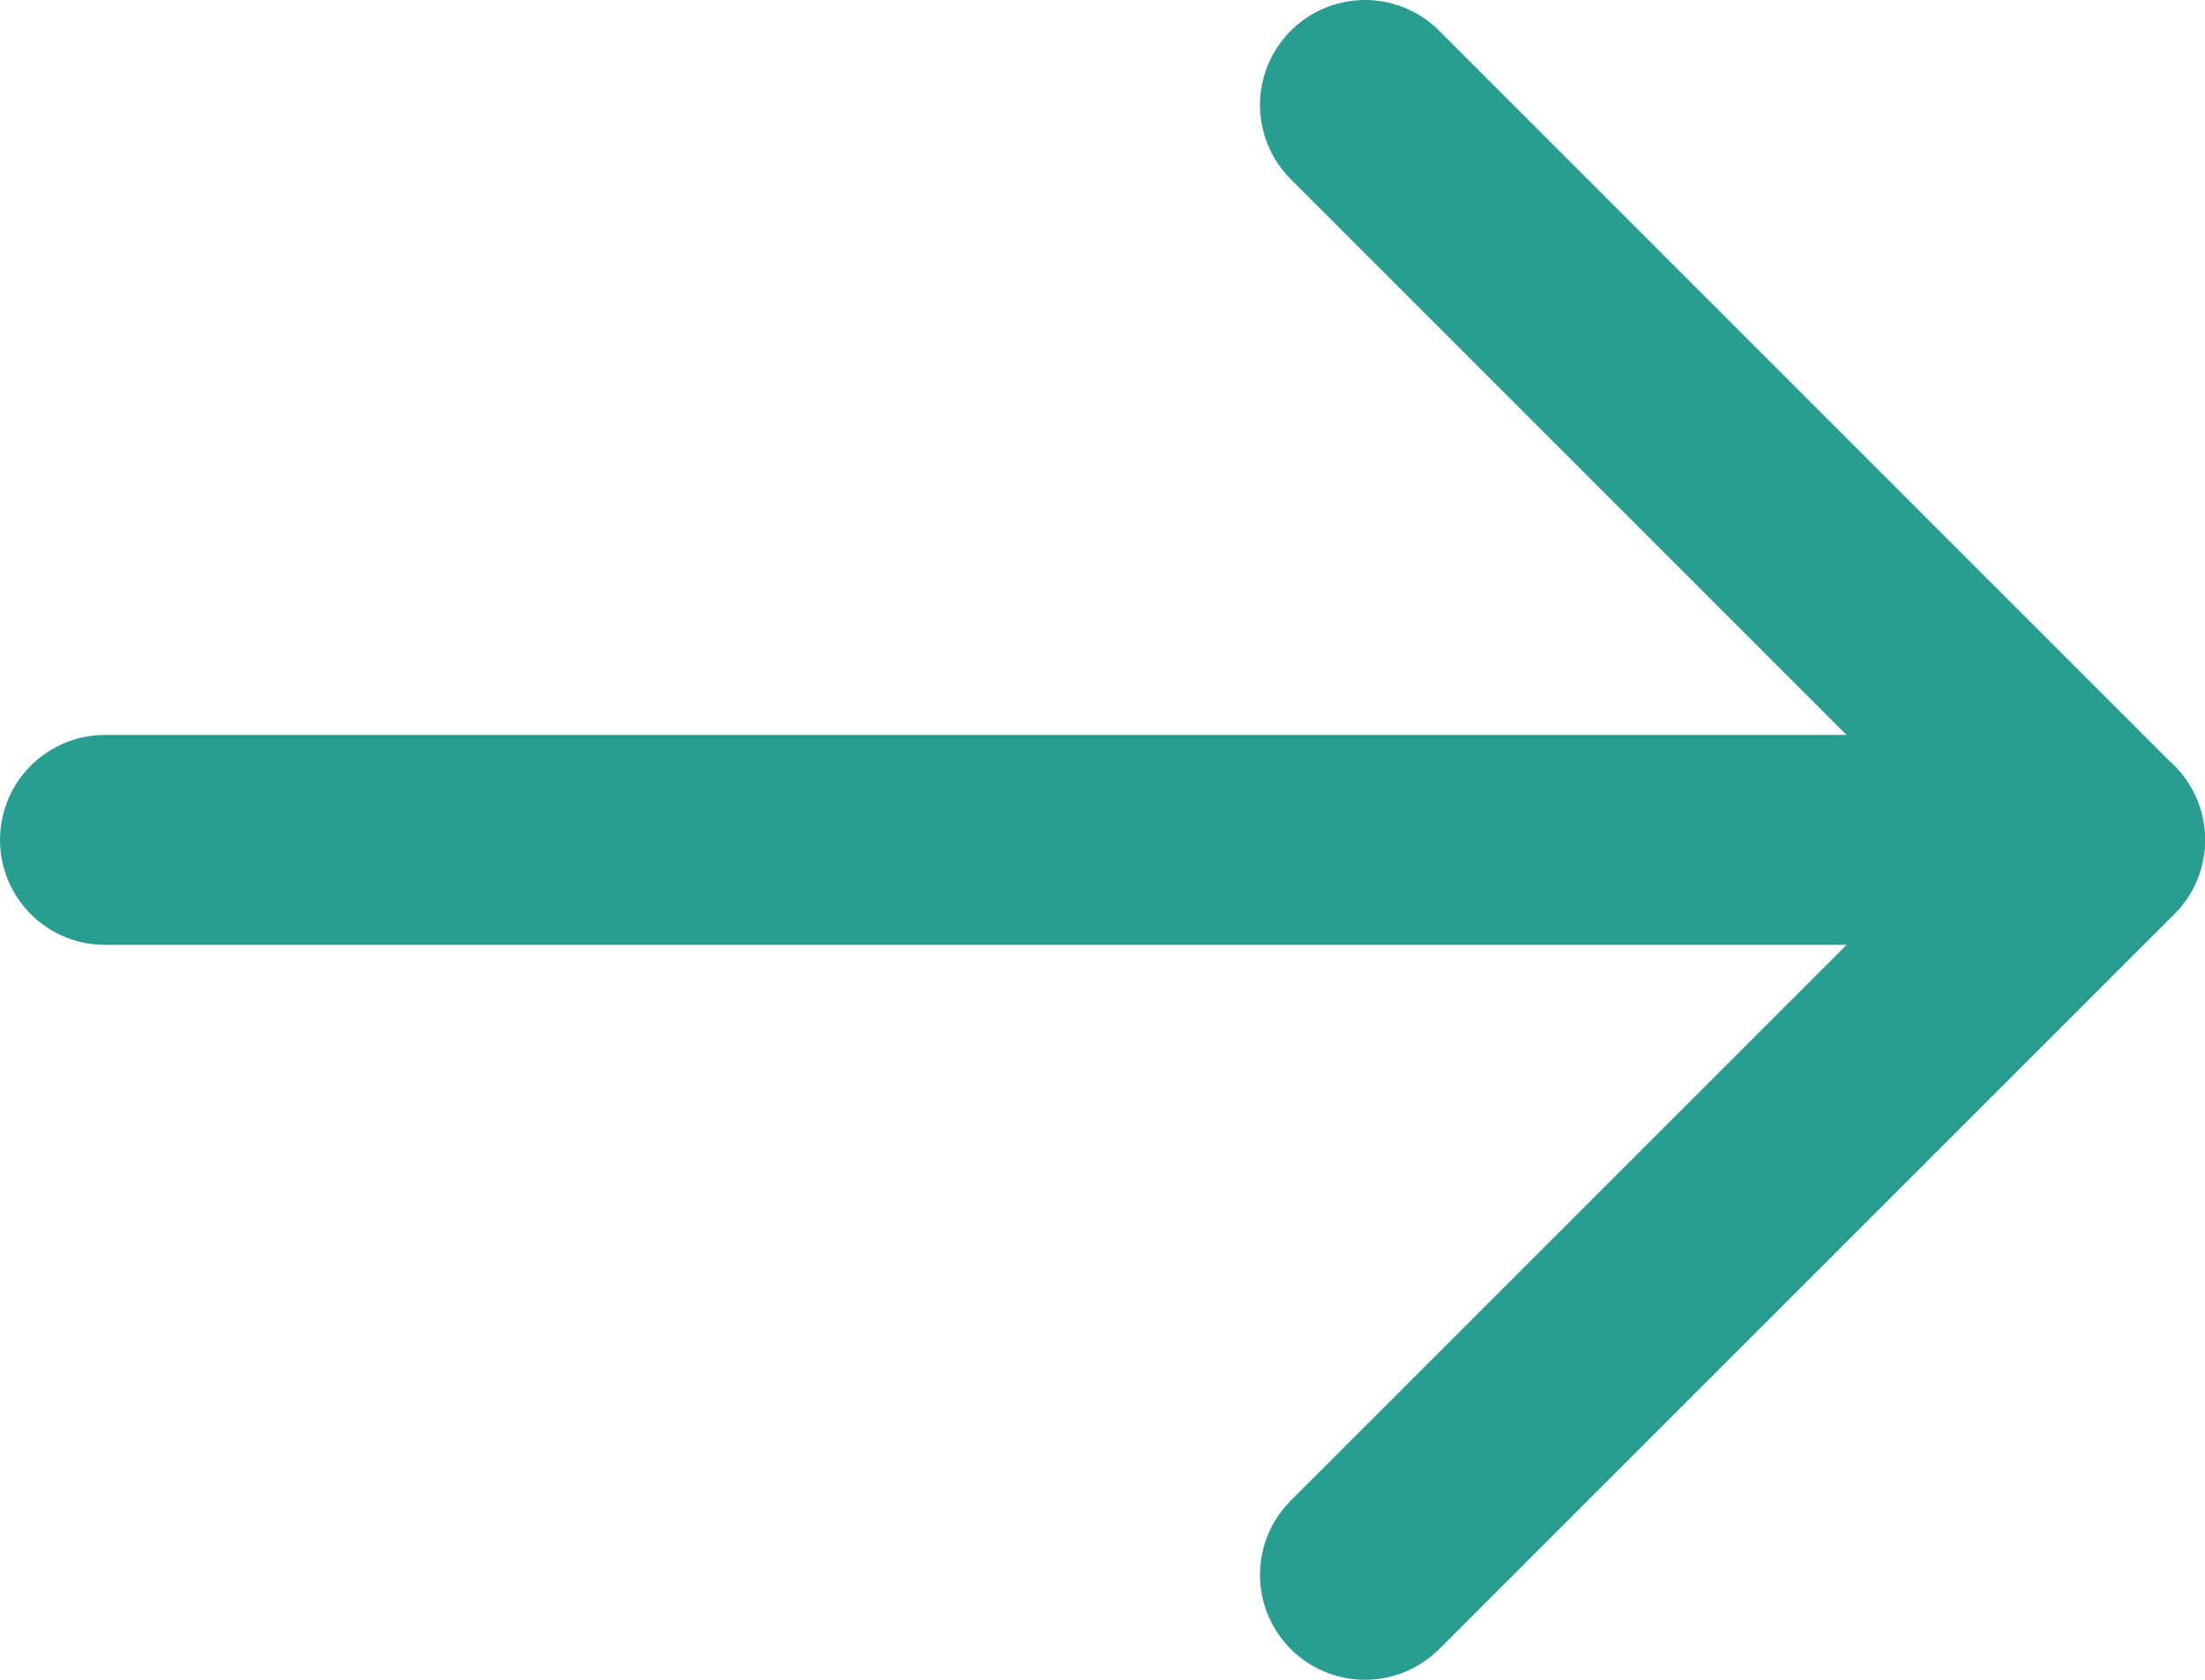 <svg width="21" height="16" viewBox="0 0 21 16" fill="none" xmlns="http://www.w3.org/2000/svg">
<g id="Group 7">
<path id="Vector" d="M1 8L20 8" stroke="#299D91" stroke-width="2" stroke-linecap="round" stroke-linejoin="round"/>
<path id="Vector_2" d="M13 1L20 8L13 15" stroke="#299D91" stroke-width="2" stroke-linecap="round" stroke-linejoin="round"/>
</g>
</svg>
